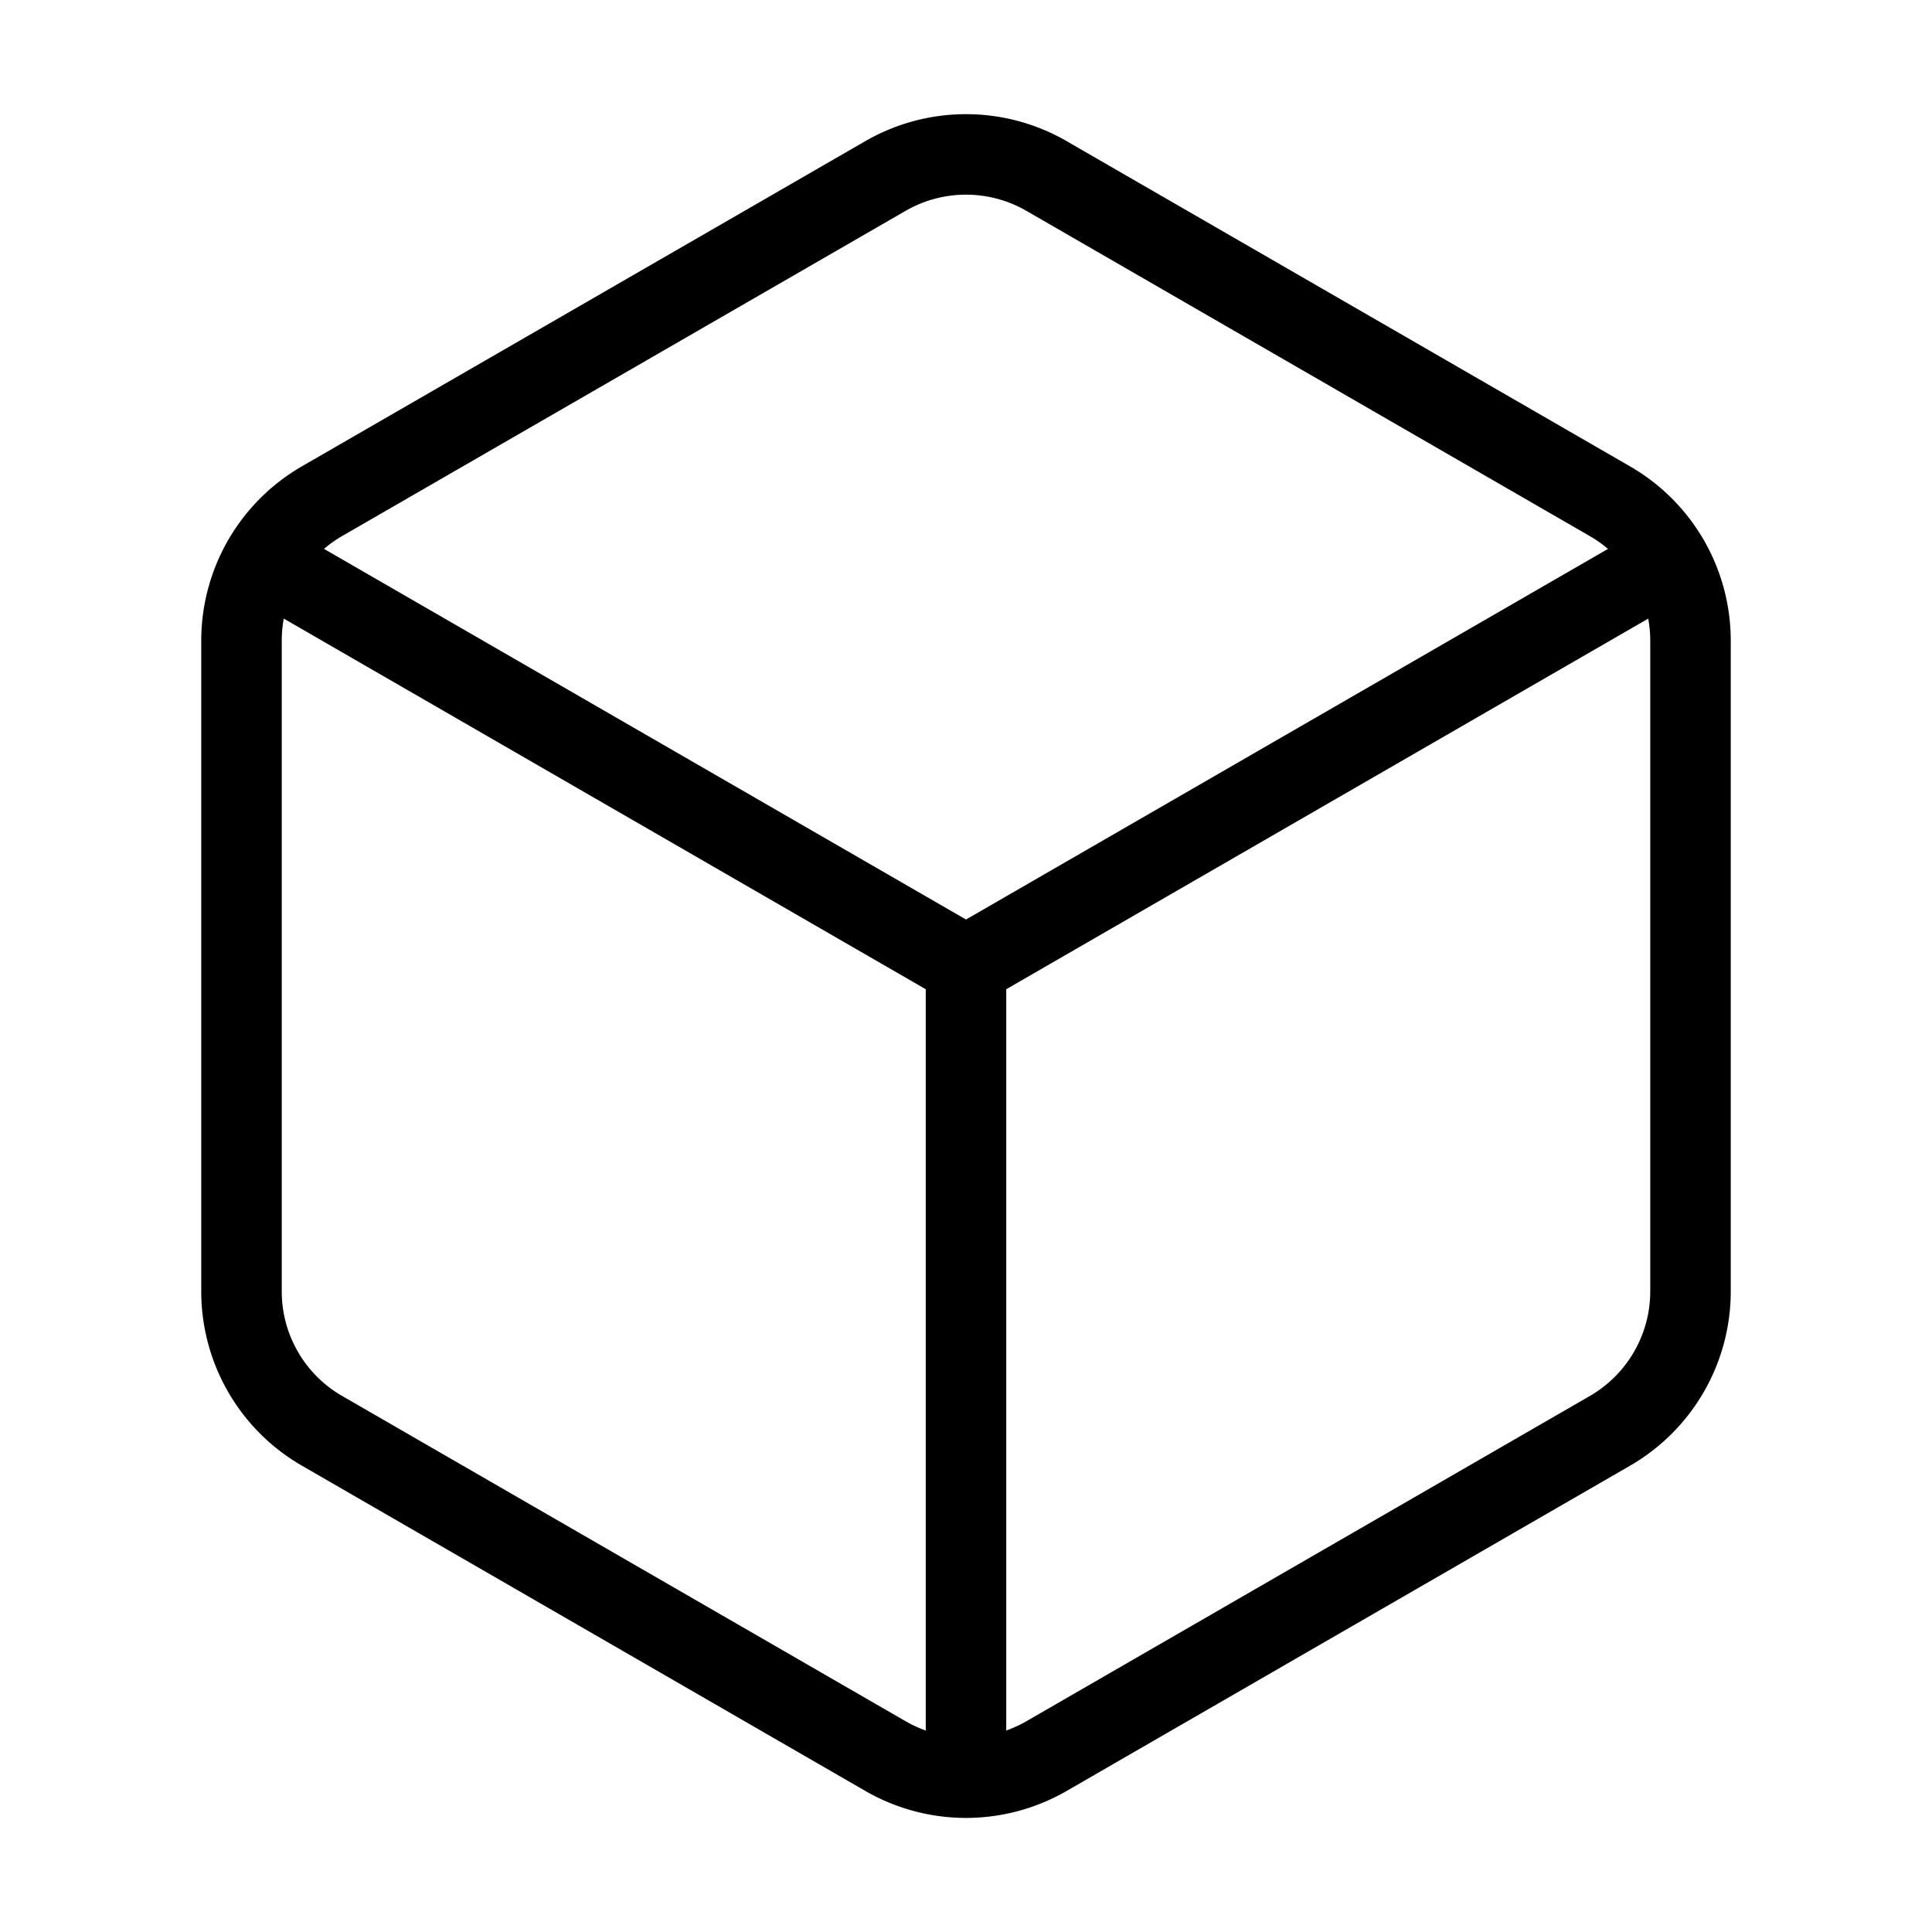 <svg version="1.1" viewBox="0 0 24 24" xmlns="http://www.w3.org/2000/svg"><title>shapes shape object cube g</title><g fill="none" class="nc-icon-wrapper"><path d="M0 0h24v24H0z"/><path fill-rule="evenodd" stroke="currentColor" stroke-linecap="round" stroke-linejoin="round" d="M21 16.041V7.959c0-.715-.381-1.375-1-1.732l-7-4.041a2.001 2.001 0 0 0-2 0l-7 4.04c-.619.358-1 1.018-1 1.733v8.083c0 .715.381 1.375 1 1.732l7 4.041a2.001 2.001 0 0 0 2 0l7-4.041c.619-.358 1-1.018 1-1.733z"/><path stroke="currentColor" stroke-linecap="round" stroke-linejoin="round" d="M12 22.08V12"/><path stroke="currentColor" stroke-linecap="round" stroke-linejoin="round" d="M12 12l8.73-5.04"/><path stroke="currentColor" stroke-linecap="round" stroke-linejoin="round" d="M3.27 6.96L12 12"/></g></svg>